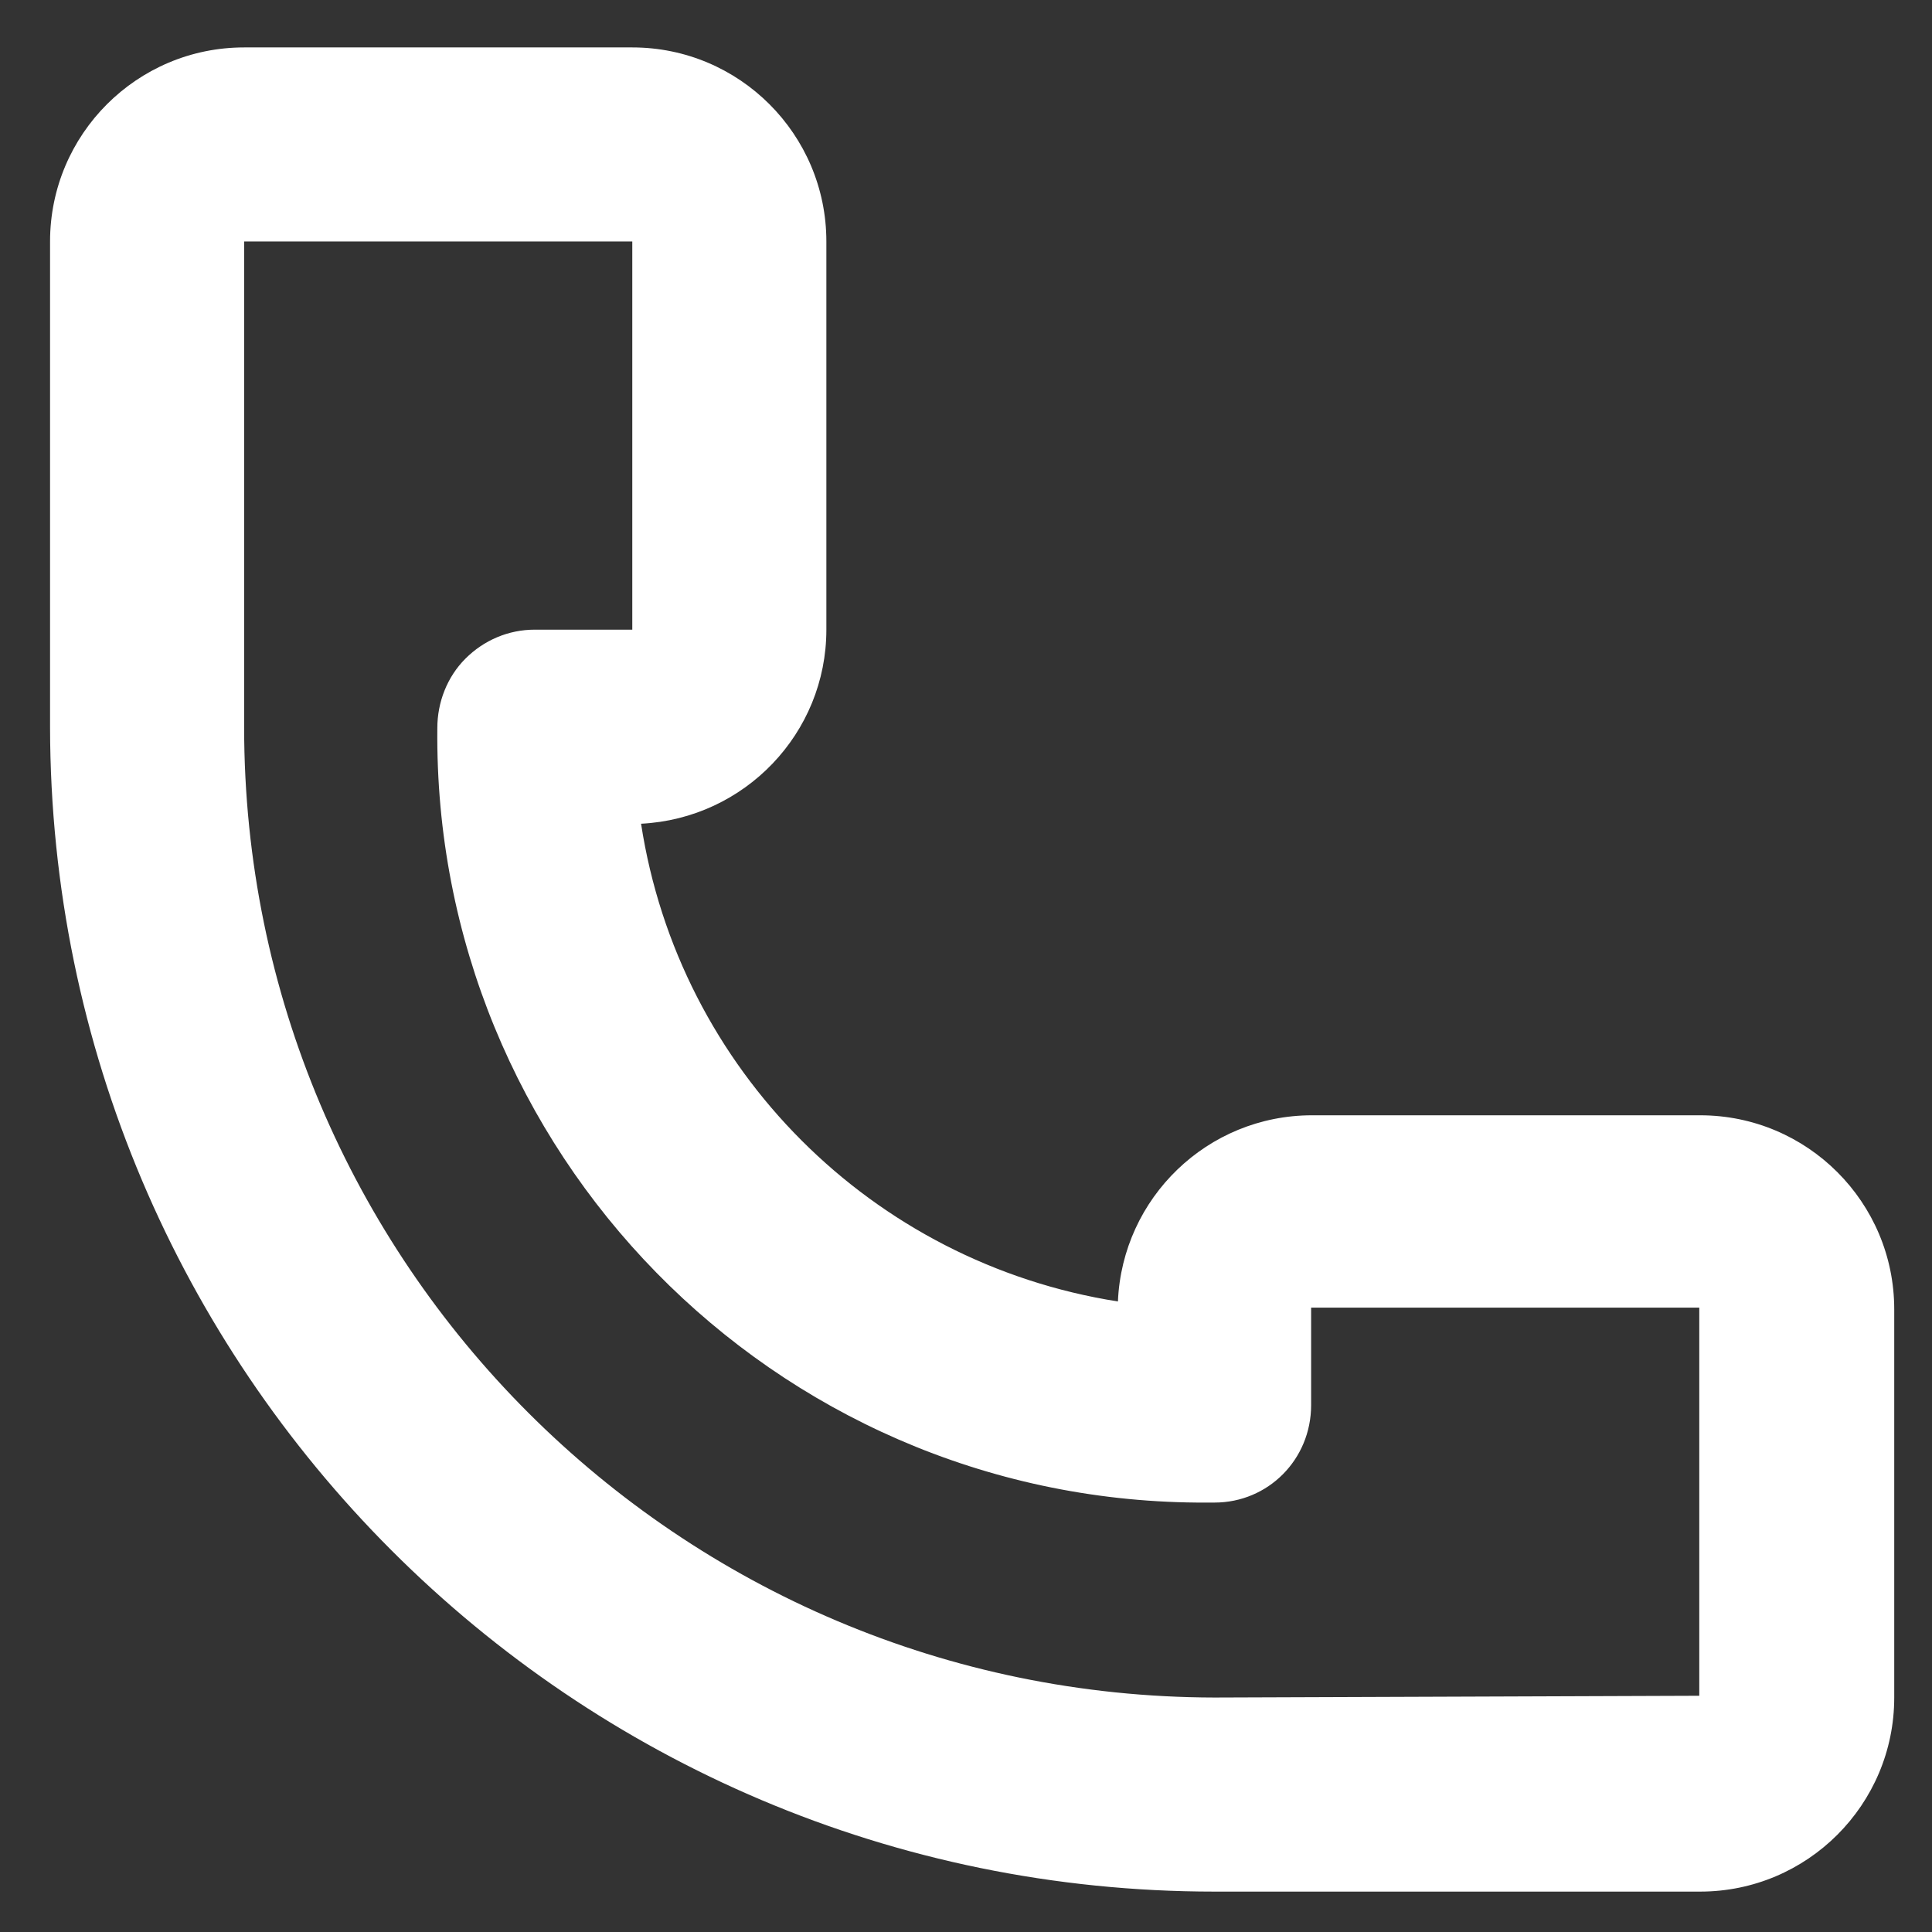 <?xml version="1.0" encoding="utf-8"?>
<!-- Generator: Adobe Illustrator 26.5.0, SVG Export Plug-In . SVG Version: 6.00 Build 0)  -->
<svg version="1.1" id="Layer_1" xmlns="http://www.w3.org/2000/svg" xmlns:xlink="http://www.w3.org/1999/xlink" x="0px" y="0px"
	 viewBox="0 0 22 22" style="enable-background:new 0 0 22 22;" xml:space="preserve">
<rect x="0" y="0" width="22" height="22" fill="#333333" stroke="none"/>
<style type="text/css">
	.st0{fill:#fff;}
</style>
<g id="Group_410" transform="translate(73 -436)">
	<path id="Path_282" class="st0" d="M-53.64,448.7h-4.42c-1.19,0-2.16,0.94-2.21,2.12c-2.8-0.44-5-2.64-5.43-5.44
		c1.18-0.06,2.11-1.03,2.11-2.21v-4.42c0-1.22-0.99-2.21-2.21-2.21h-4.42c-1.22,0-2.21,0.99-2.21,2.21v5.53
		c0.01,7.32,5.94,13.26,13.26,13.26h5.53c1.22,0,2.21-0.99,2.21-2.21v-4.42C-51.43,449.69-52.42,448.7-53.64,448.7z M-59.17,455.33
		c-6.1-0.01-11.05-4.95-11.05-11.05v-5.53h4.42v4.42h-1.11c-0.3,0-0.58,0.12-0.79,0.33c-0.21,0.21-0.32,0.5-0.32,0.79
		c-0.05,4.82,3.82,8.78,8.65,8.82c0.07,0,0.13,0,0.2,0c0.61,0,1.1-0.49,1.1-1.11v-1.11h4.42v4.42L-59.17,455.33z"/>
</g>
</svg>

